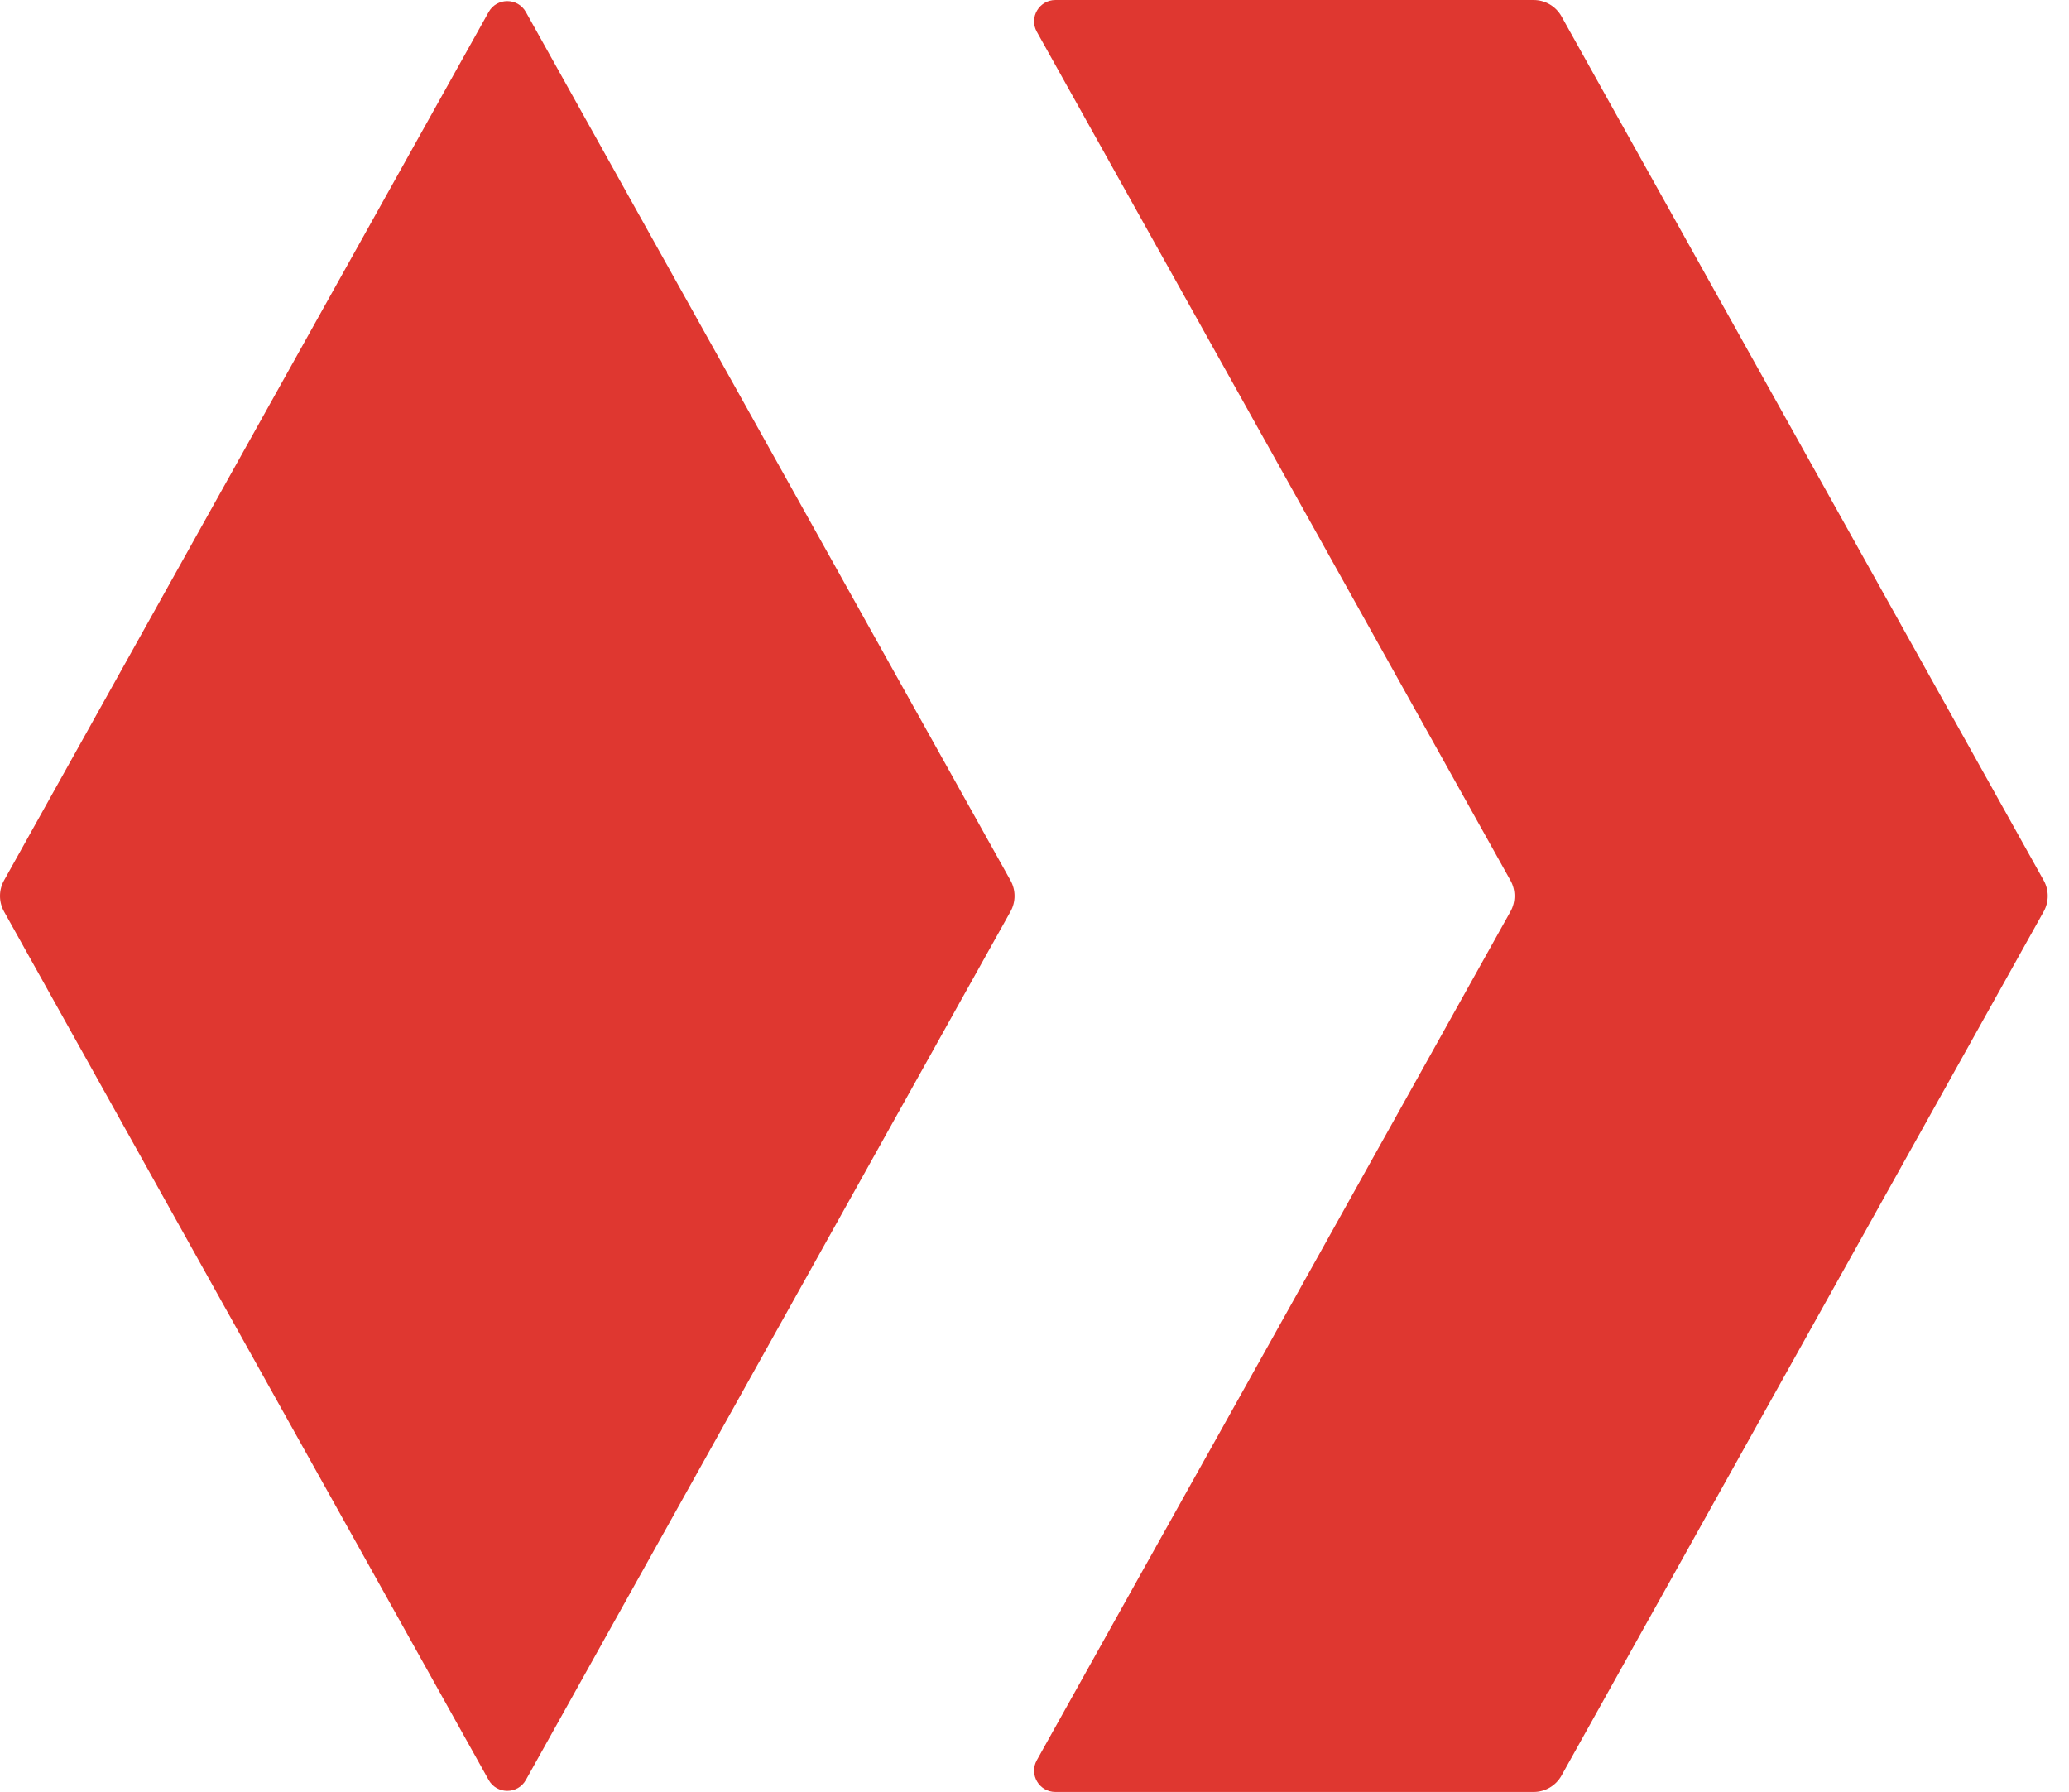 <svg width="97" height="84" viewBox="0 0 97 84" fill="none" xmlns="http://www.w3.org/2000/svg">
<path fill-rule="evenodd" clip-rule="evenodd" d="M49.481 0C48.718 0 48.236 0.821 48.608 1.487L70.812 41.269C71.066 41.723 71.066 42.277 70.812 42.731L48.608 82.513C48.236 83.179 48.718 84 49.481 84H71.897C72.441 84 72.942 83.706 73.207 83.231L95.812 42.731C96.066 42.277 96.066 41.723 95.812 41.269L73.207 0.769C72.942 0.294 72.441 0 71.897 0H49.481ZM47.374 41.269C47.628 41.723 47.628 42.277 47.374 42.731L24.655 83.436C24.274 84.119 23.291 84.119 22.909 83.436L0.19 42.731C-0.063 42.277 -0.063 41.723 0.19 41.269L22.909 0.564C23.291 -0.119 24.274 -0.119 24.655 0.564L47.374 41.269Z" fill="#DF3730"/>
</svg>
